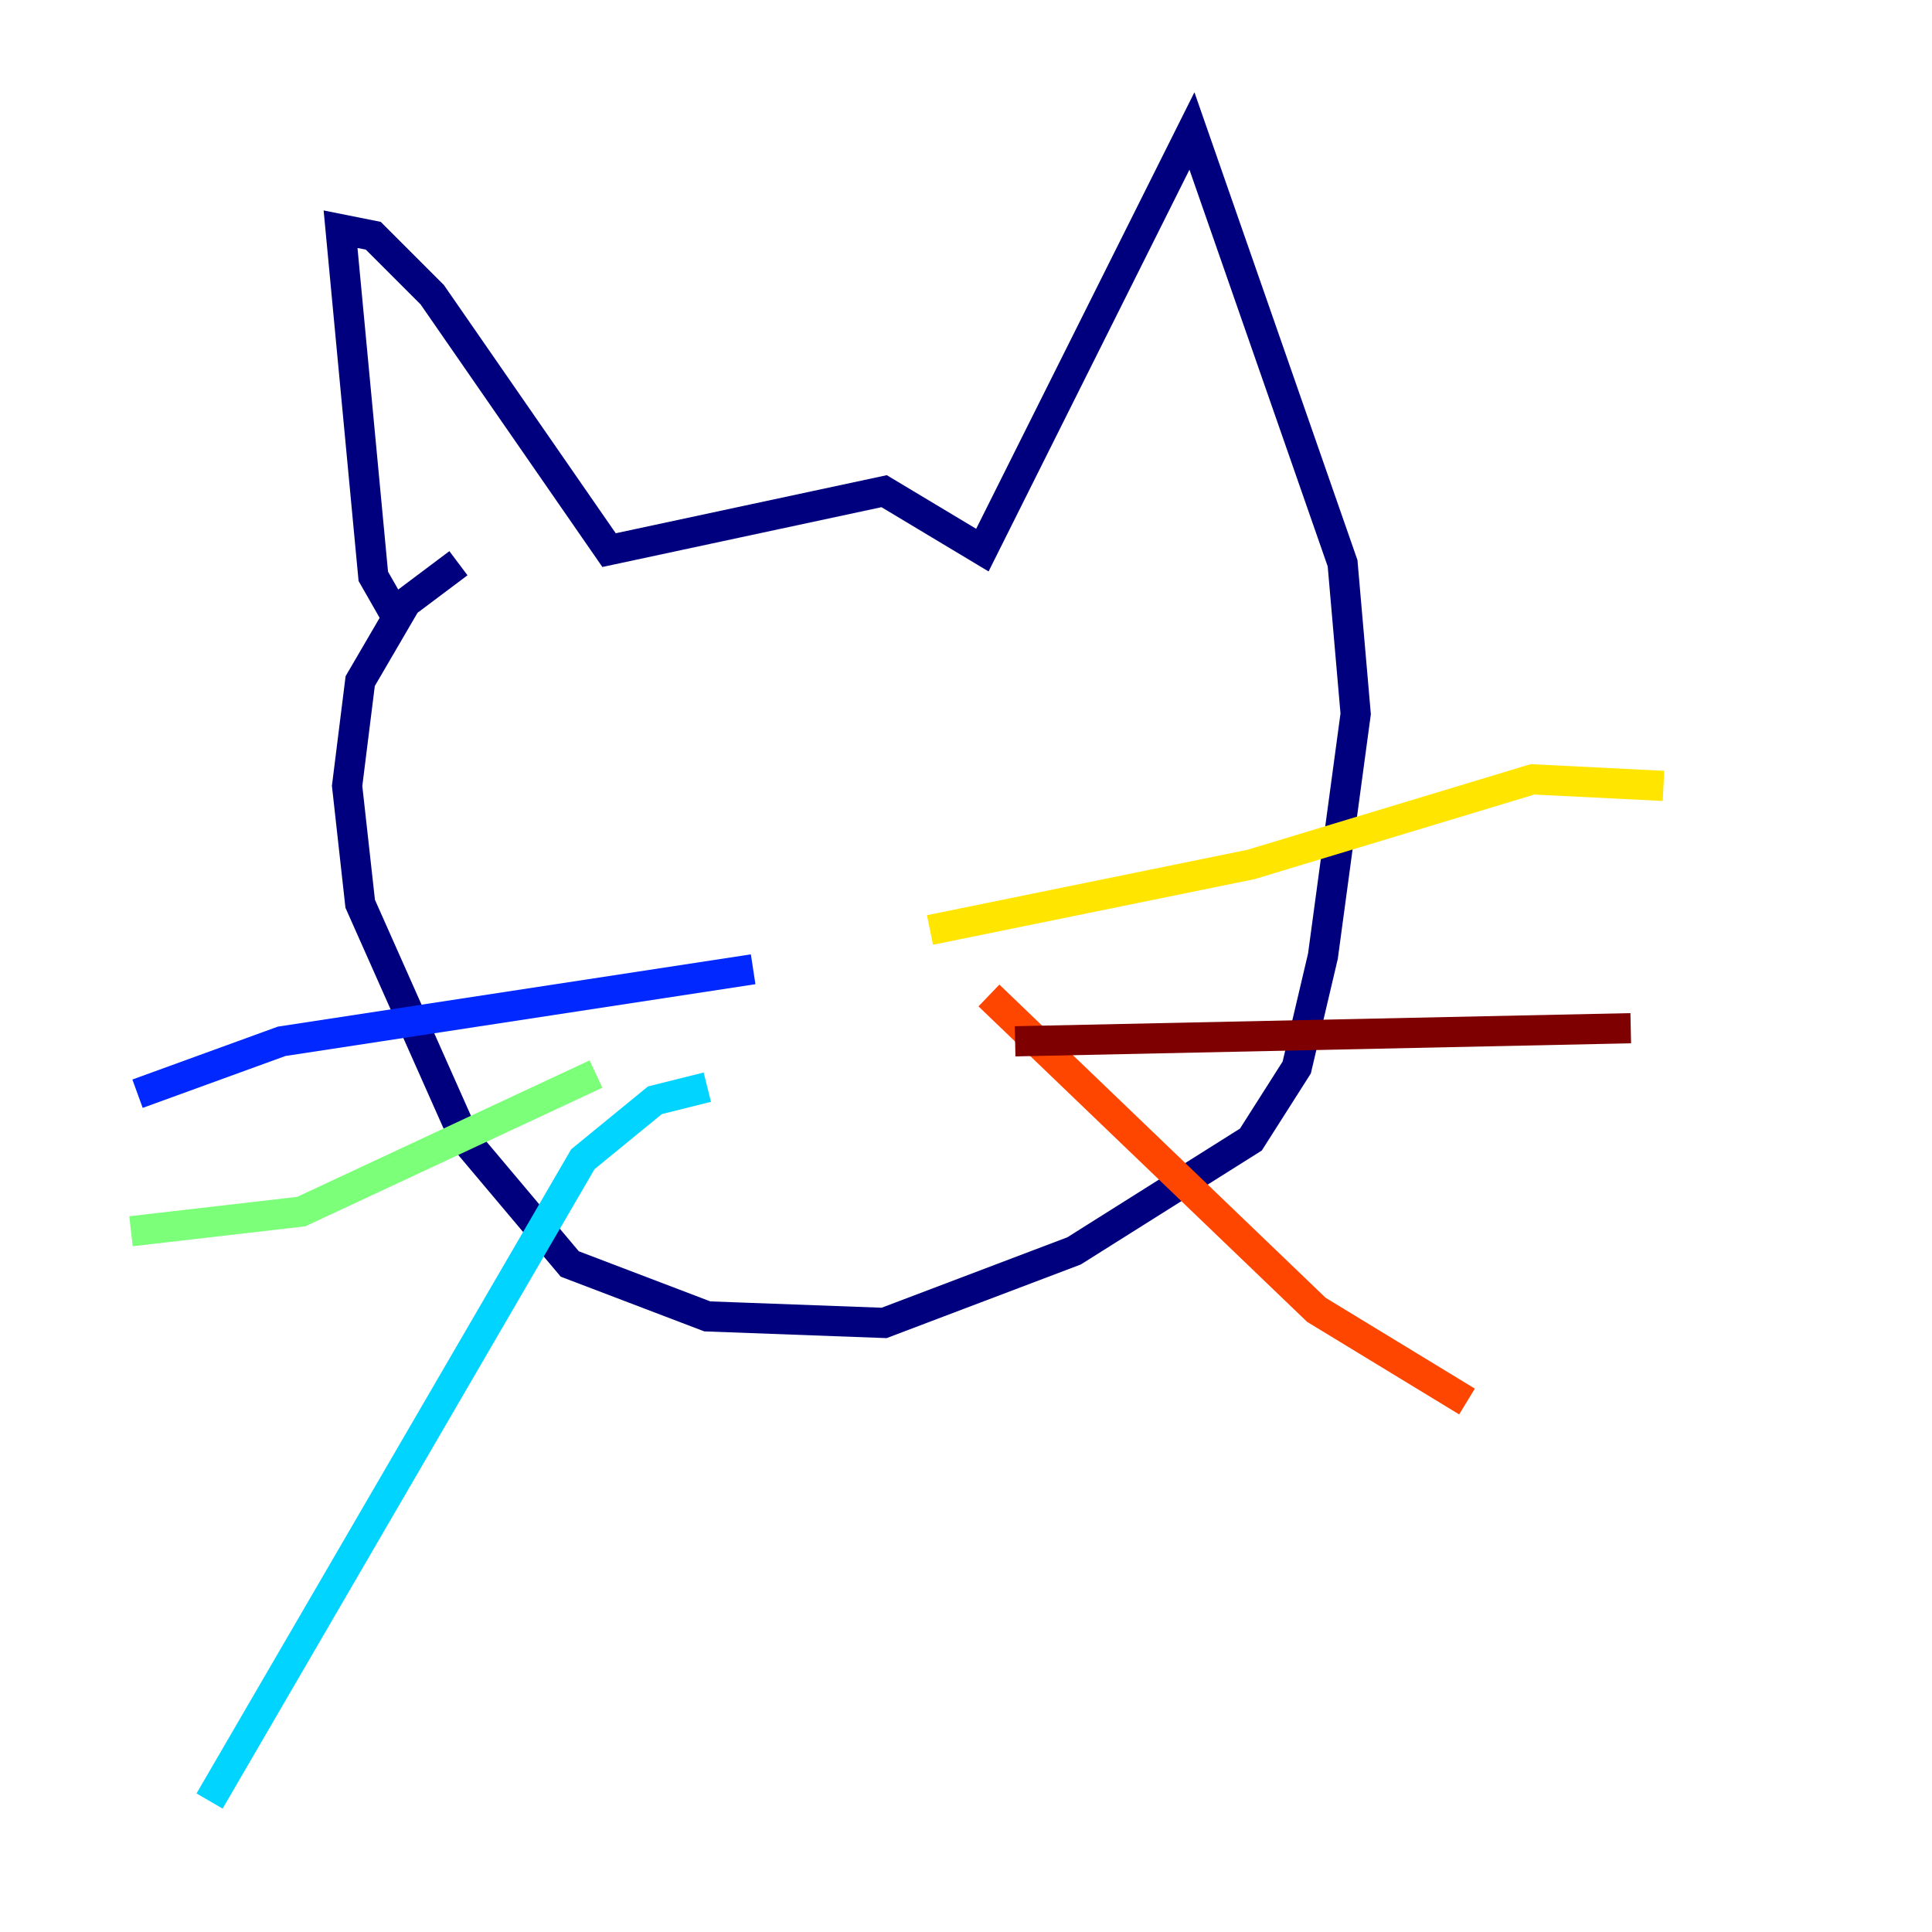 <?xml version="1.0" encoding="utf-8" ?>
<svg baseProfile="tiny" height="128" version="1.2" viewBox="0,0,128,128" width="128" xmlns="http://www.w3.org/2000/svg" xmlns:ev="http://www.w3.org/2001/xml-events" xmlns:xlink="http://www.w3.org/1999/xlink"><defs /><polyline fill="none" points="26.468,41.22 24.732,38.183 22.563,15.186 24.732,15.62 28.637,19.525 40.352,36.447 58.576,32.542 65.085,36.447 78.969,8.678 88.949,37.315 89.817,47.295 87.647,63.349 85.912,70.725 82.875,75.498 71.159,82.875 58.576,87.647 46.861,87.214 37.749,83.742 30.807,75.498 23.864,59.878 22.997,52.068 23.864,45.125 26.902,39.919 30.373,37.315" stroke="#00007f" stroke-width="2" /><polyline fill="none" points="49.898,64.217 18.658,68.99 9.112,72.461" stroke="#0028ff" stroke-width="2" /><polyline fill="none" points="46.861,72.027 43.39,72.895 38.617,76.8 13.885,119.322" stroke="#00d4ff" stroke-width="2" /><polyline fill="none" points="39.485,71.159 19.959,80.271 8.678,81.573" stroke="#7cff79" stroke-width="2" /><polyline fill="none" points="61.614,61.614 82.875,57.275 101.532,51.634 110.21,52.068" stroke="#ffe500" stroke-width="2" /><polyline fill="none" points="65.519,65.953 87.214,86.78 97.193,92.854" stroke="#ff4600" stroke-width="2" /><polyline fill="none" points="67.254,68.99 108.041,68.122" stroke="#7f0000" stroke-width="2" /></svg>